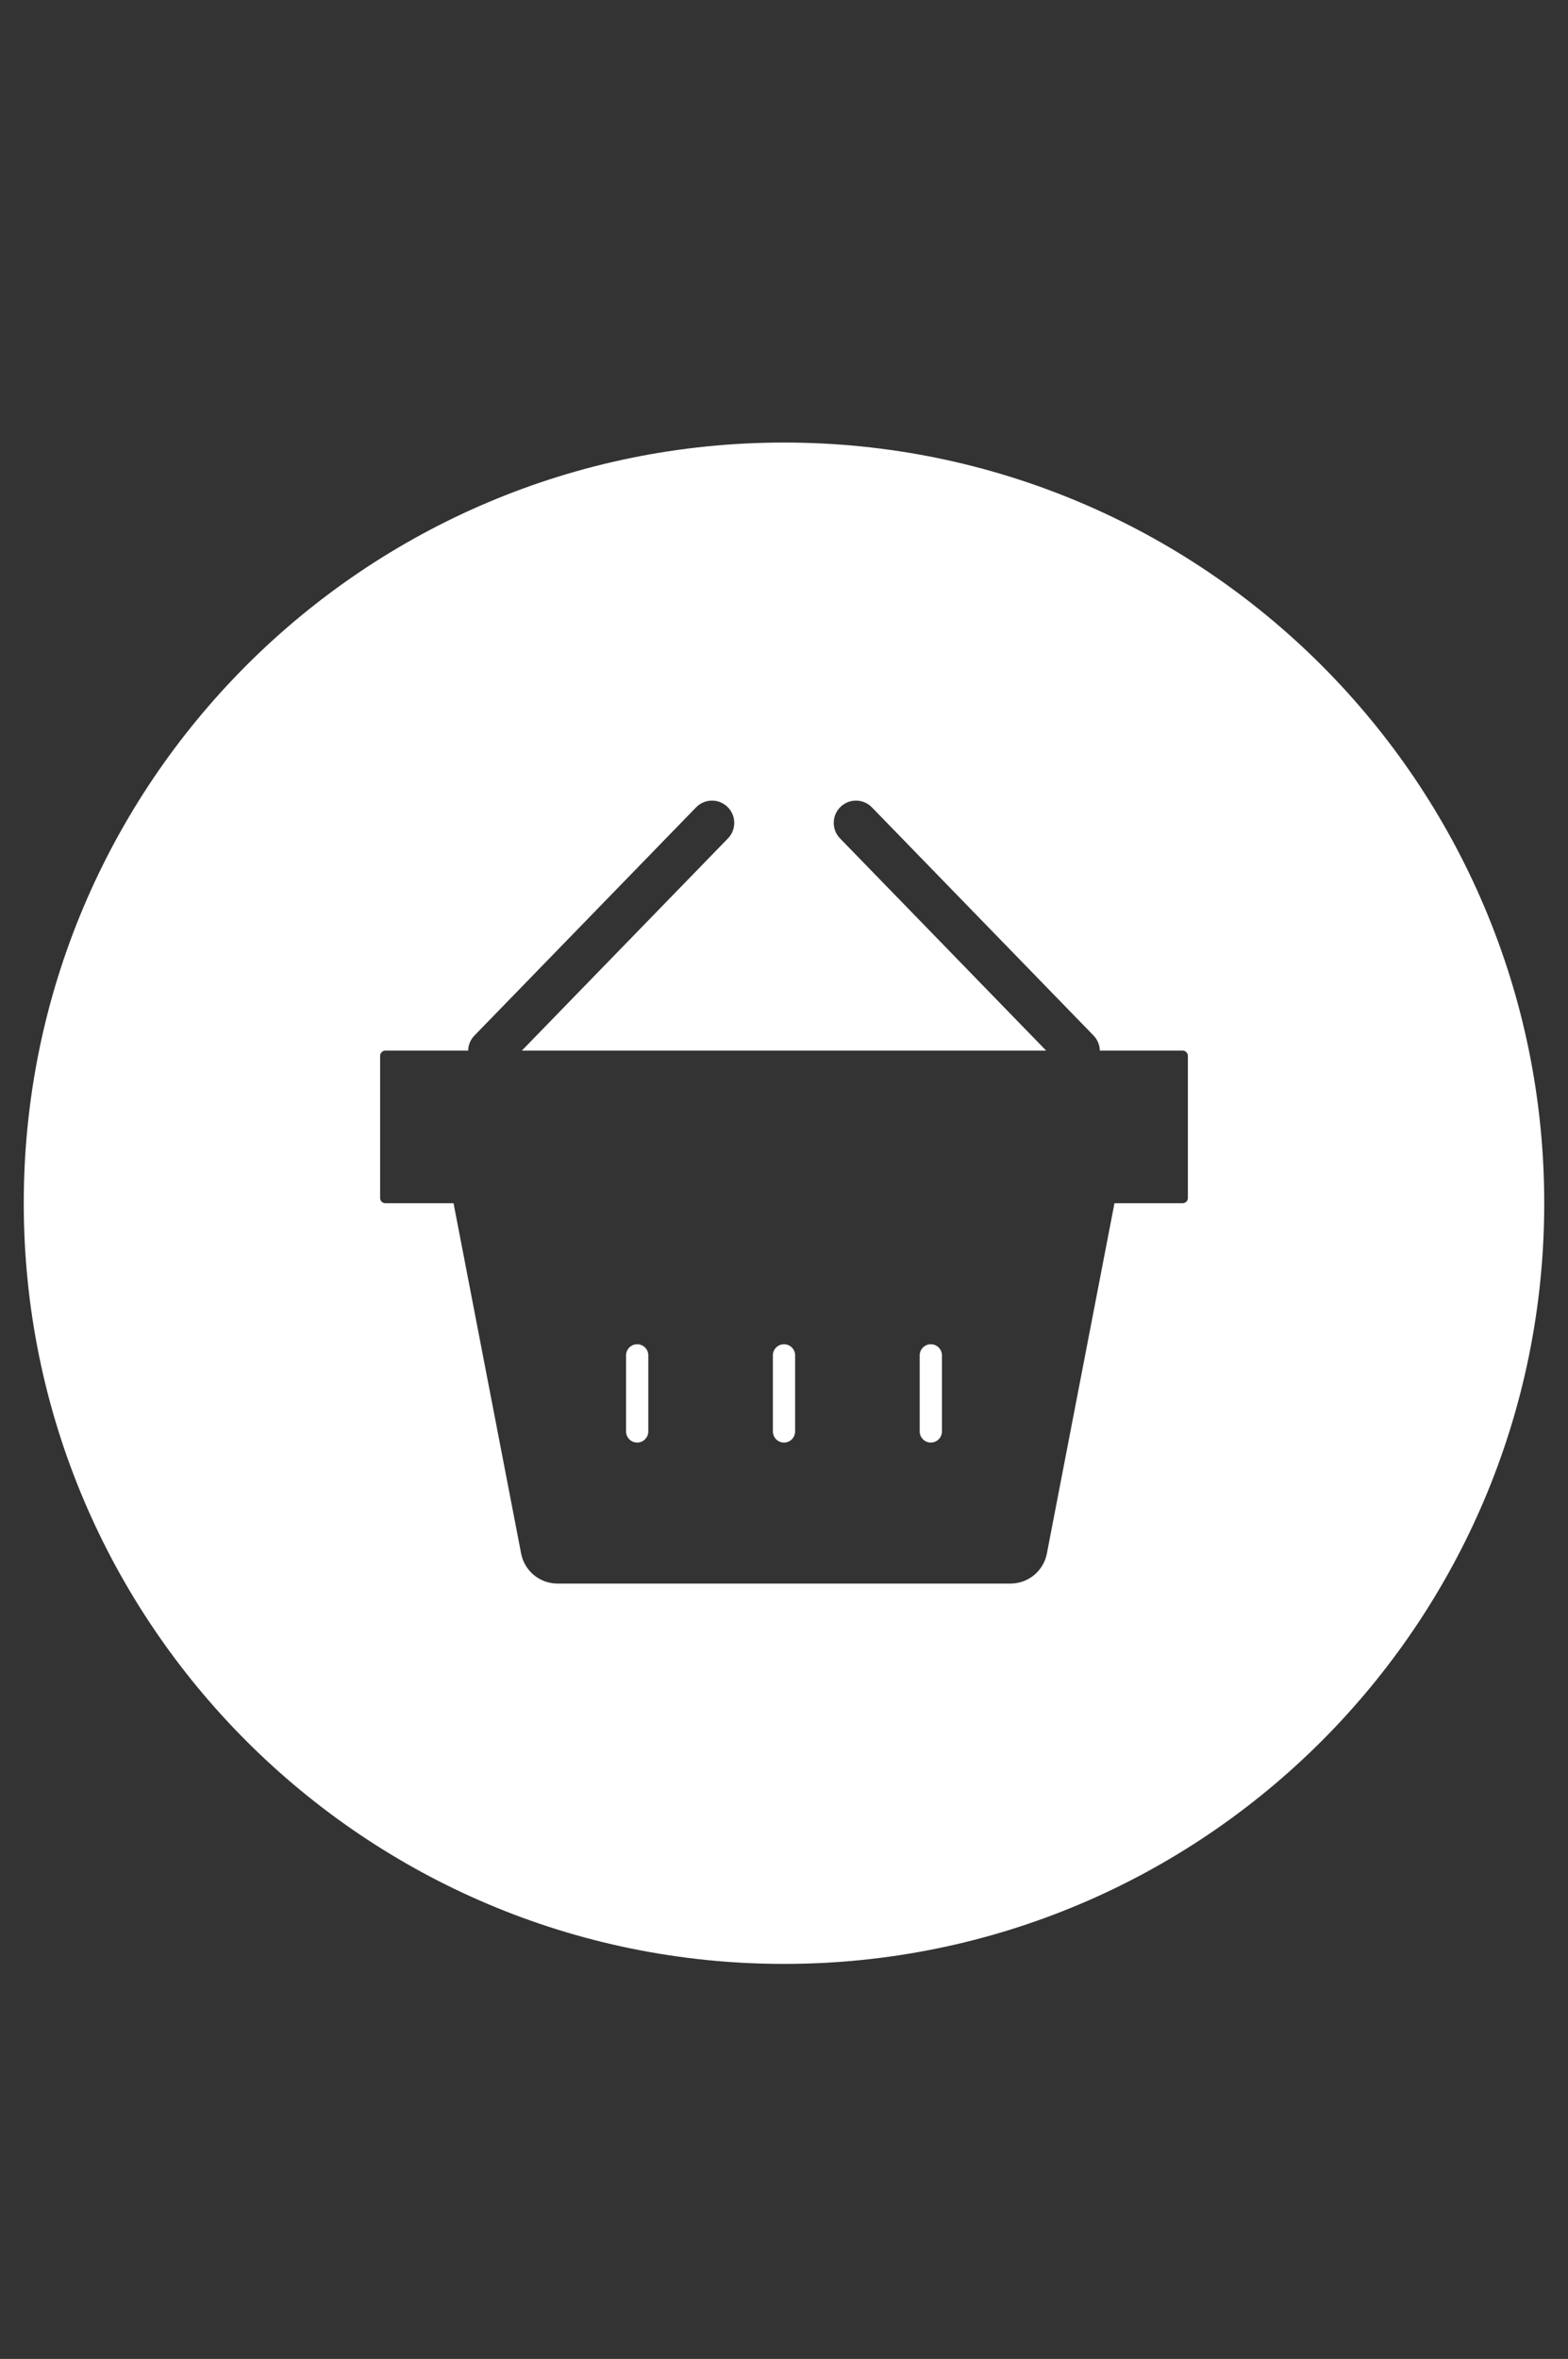 <?xml version="1.0" encoding="utf-8"?>
<!-- Generator: Adobe Illustrator 16.0.0, SVG Export Plug-In . SVG Version: 6.00 Build 0)  -->
<!DOCTYPE svg PUBLIC "-//W3C//DTD SVG 1.1//EN" "http://www.w3.org/Graphics/SVG/1.1/DTD/svg11.dtd">
<svg version="1.1" id="Livello_1" xmlns="http://www.w3.org/2000/svg" xmlns:xlink="http://www.w3.org/1999/xlink" x="0px" y="0px"
	 width="705px" height="1060px" viewBox="0 0 705 1060" enable-background="new 0 0 705 1060" xml:space="preserve">
<rect x="0" y="0" width="705" height="1060" fill="#333333" stroke="none"/>
<title></title>
<path fill="#FFFFFF" d="M352.5,198.864c-188.781,0-341.818,153.037-341.818,341.818c0,188.78,153.037,341.817,341.818,341.817
	c188.78,0,341.817-153.037,341.817-341.817C694.318,351.901,541.281,198.864,352.5,198.864z M534.091,538.439
	c-0.058,1.296-1.156,2.301-2.452,2.243c-0.002,0-0.004,0-0.005,0h-30.55l-30.336,157.129c-1.389,7.903-8.213,13.695-16.236,13.78
	H250.489c-8.023-0.085-14.848-5.877-16.236-13.78l-30.336-157.129h-30.551c-1.296,0.06-2.396-0.942-2.456-2.238
	c0-0.002,0-0.004,0-0.005v-64.091c0.058-1.297,1.155-2.302,2.451-2.244c0.002,0,0.004,0.001,0.005,0.001h37.12
	c0.052-2.44,0.98-4.868,2.816-6.757l99.661-102.545c3.851-3.959,10.181-4.05,14.141-0.202c3.96,3.849,4.051,10.18,0.202,14.141
	l-92.681,95.362h235.75l-92.681-95.362c-3.85-3.961-3.759-10.292,0.201-14.141c3.961-3.85,10.29-3.758,14.141,0.202l99.661,102.545
	c1.836,1.889,2.765,4.316,2.816,6.757h37.12c1.296-0.061,2.396,0.941,2.456,2.238c0,0.001,0,0.003,0.001,0.005V538.439z"/>
<g>
	<g>
		<path fill="#FFFFFF" d="M352.5,648.227c-2.761,0-5-2.238-5-5v-34.182c0-2.762,2.239-5,5-5c2.762,0,5,2.238,5,5v34.182
			C357.5,645.989,355.262,648.227,352.5,648.227z"/>
	</g>
	<g>
		<path fill="#FFFFFF" d="M418.513,648.227c-2.762,0-5-2.238-5-5v-34.182c0-2.762,2.238-5,5-5s5,2.238,5,5v34.182
			C423.513,645.989,421.275,648.227,418.513,648.227z"/>
	</g>
	<g>
		<path fill="#FFFFFF" d="M286.487,648.227c-2.761,0-5-2.238-5-5v-34.182c0-2.762,2.239-5,5-5s5,2.238,5,5v34.182
			C291.487,645.989,289.248,648.227,286.487,648.227z"/>
	</g>
</g>
</svg>
